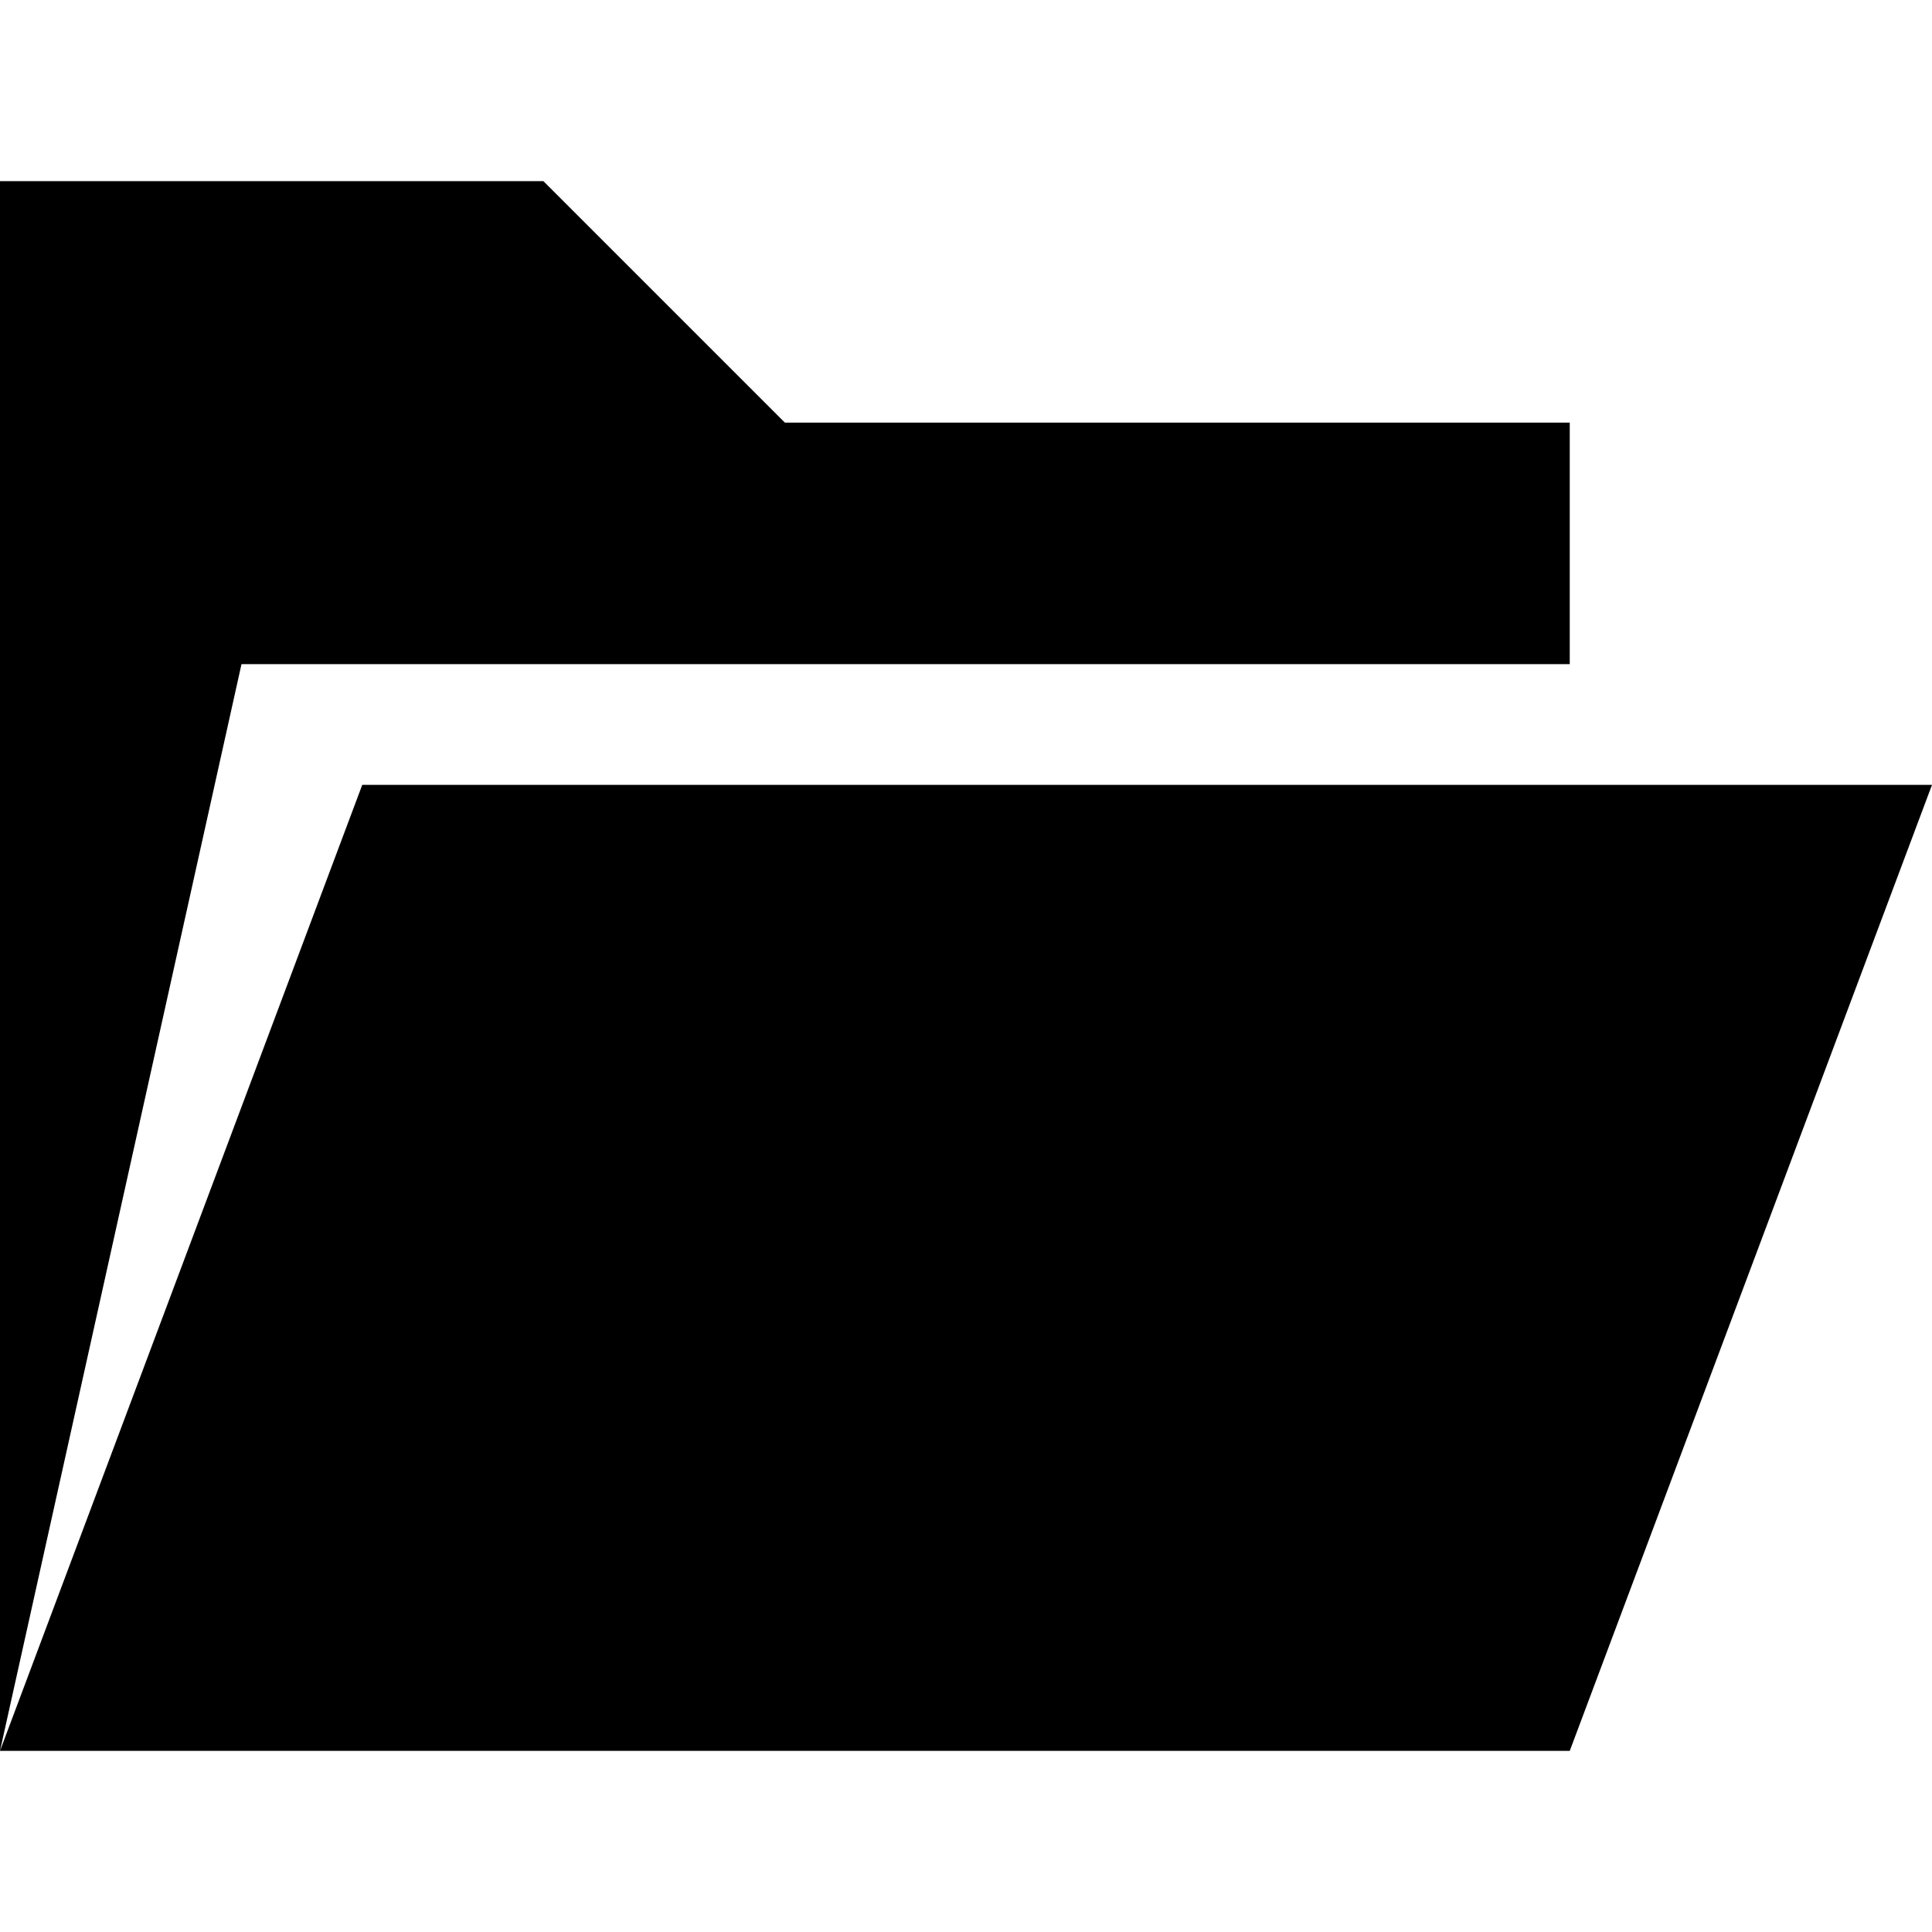 <!-- Generated by IcoMoon.io -->
<svg version="1.1" xmlns="http://www.w3.org/2000/svg" width="32" height="32" viewBox="0 0 32 32">
<title>folder-open-s</title>
<path d="M26 29l6-16h-26l-6 16zM4 11l-4 18v-26h9l4 4h13v4z"></path>
</svg>

